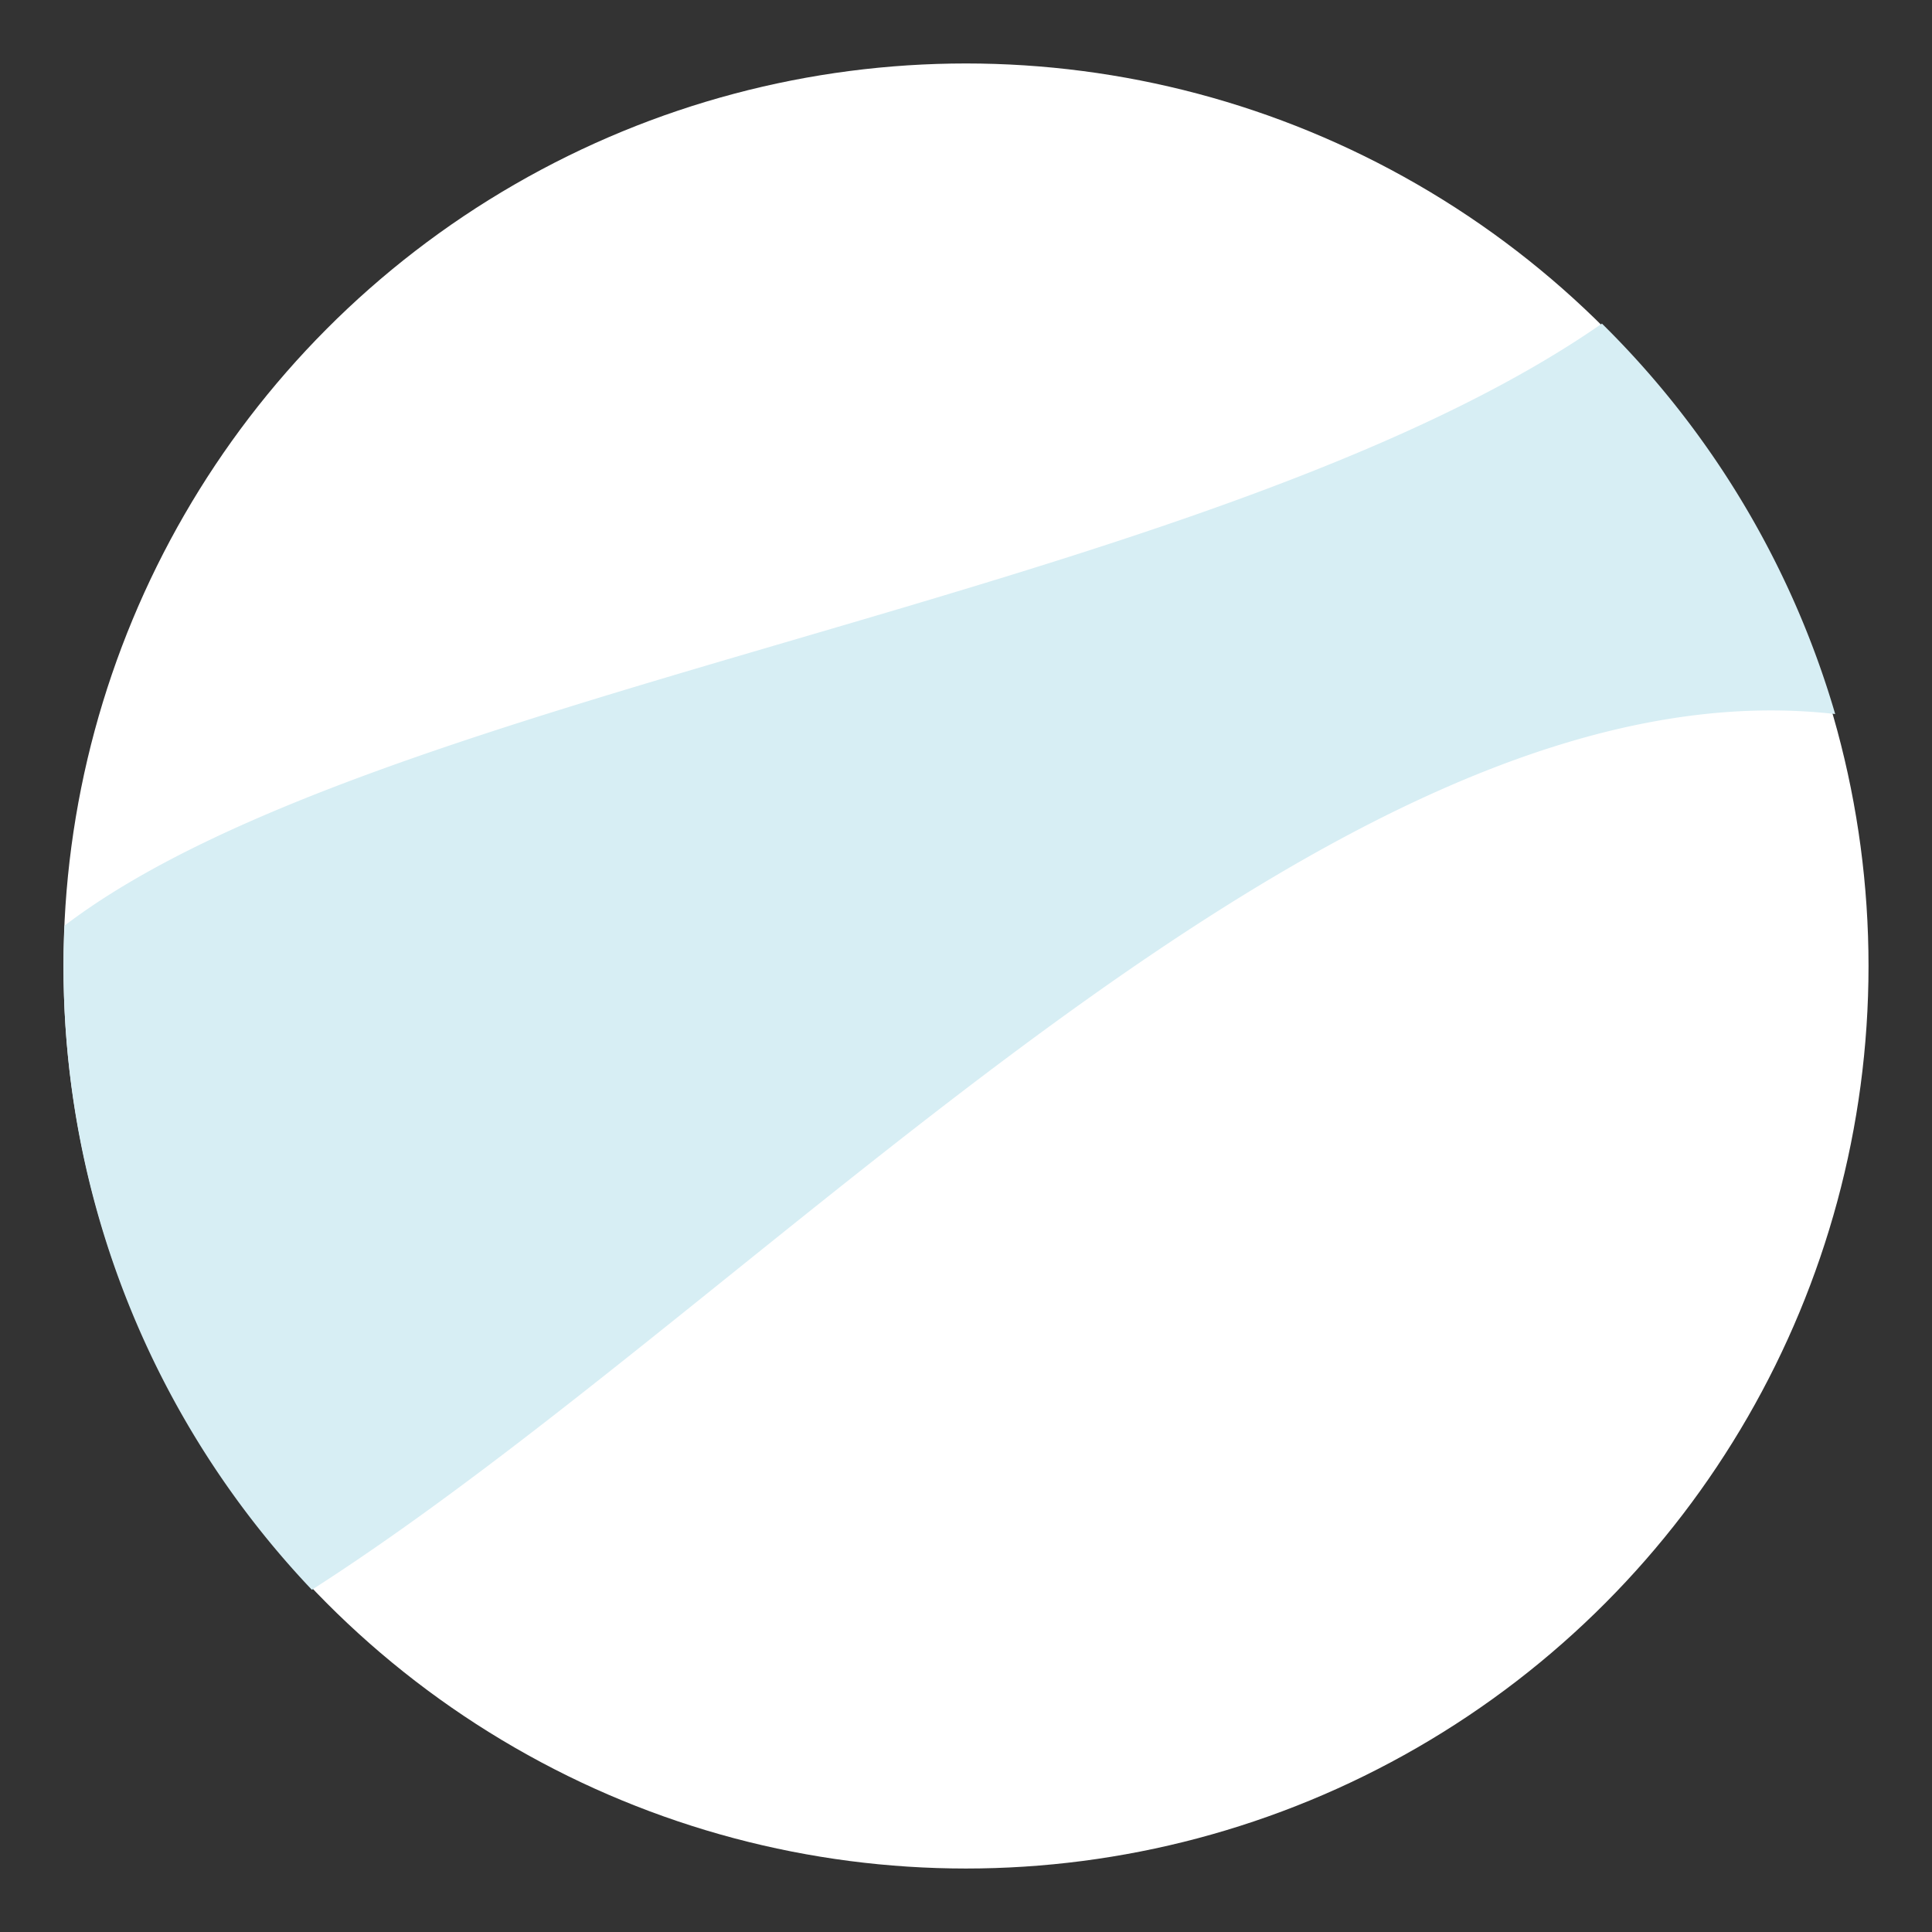 <?xml version="1.0" encoding="UTF-8" standalone="no"?>
<svg
   xmlns:dc="http://purl.org/dc/elements/1.1/"
   xmlns:cc="http://creativecommons.org/ns#"
   xmlns:rdf="http://www.w3.org/1999/02/22-rdf-syntax-ns#"
   xmlns:svg="http://www.w3.org/2000/svg"
   xmlns="http://www.w3.org/2000/svg"
   xmlns:sodipodi="http://sodipodi.sourceforge.net/DTD/sodipodi-0.dtd"
   xmlns:inkscape="http://www.inkscape.org/namespaces/inkscape"
   width="512"
   height="512"
   viewBox="0 0 135.467 135.467"
   version="1.1"
   id="svg8"
   inkscape:version="1.0.1 (3bc2e813f5, 2020-09-07)"
   sodipodi:docname="hoth.svg"
   inkscape:export-filename="E:\Git\hoth\public\hoth.png"
   inkscape:export-xdpi="96"
   inkscape:export-ydpi="96">
  <rect x="0" y="0" width="135.467" height="135.467" fill="#333333" stroke="none"/>
  <defs
     id="defs2" />
  <sodipodi:namedview
     id="base"
     pagecolor="#d5d5d5"
     bordercolor="#666666"
     borderopacity="1.0"
     inkscape:pageopacity="0"
     inkscape:pageshadow="2"
     inkscape:zoom="0.48188921"
     inkscape:cx="96.41852"
     inkscape:cy="349.98918"
     inkscape:document-units="mm"
     inkscape:current-layer="layer1"
     inkscape:document-rotation="0"
     showgrid="false"
     units="px"
     inkscape:window-width="1920"
     inkscape:window-height="1017"
     inkscape:window-x="-8"
     inkscape:window-y="-8"
     inkscape:window-maximized="1" />
  <g
     inkscape:label="Lag 1"
     inkscape:groupmode="layer"
     id="layer1">
    <circle
       style="fill:#ffffff;stroke-width:1.058;stroke-linecap:round;stroke-linejoin:round;paint-order:fill markers stroke"
       id="path833"
       cx="67.733"
       cy="67.733"
       r="63.283" />
    <path
       id="circle837"
       style="fill:#d7eef4;stroke-width:4;stroke-linecap:round;stroke-linejoin:round;paint-order:fill markers stroke"
       d="M 423.863 85.621 C 321.021 157.117 99.657 181.953 17.078 244.918 A 239.18 239.18 0 0 0 16.82 256 A 239.18 239.18 0 0 0 82.514 420.648 C 203.686 343.019 353.256 173.746 485.584 188.934 A 239.18 239.18 0 0 0 423.863 85.621 z "
       transform="scale(0.265)" />
  </g>
</svg>
